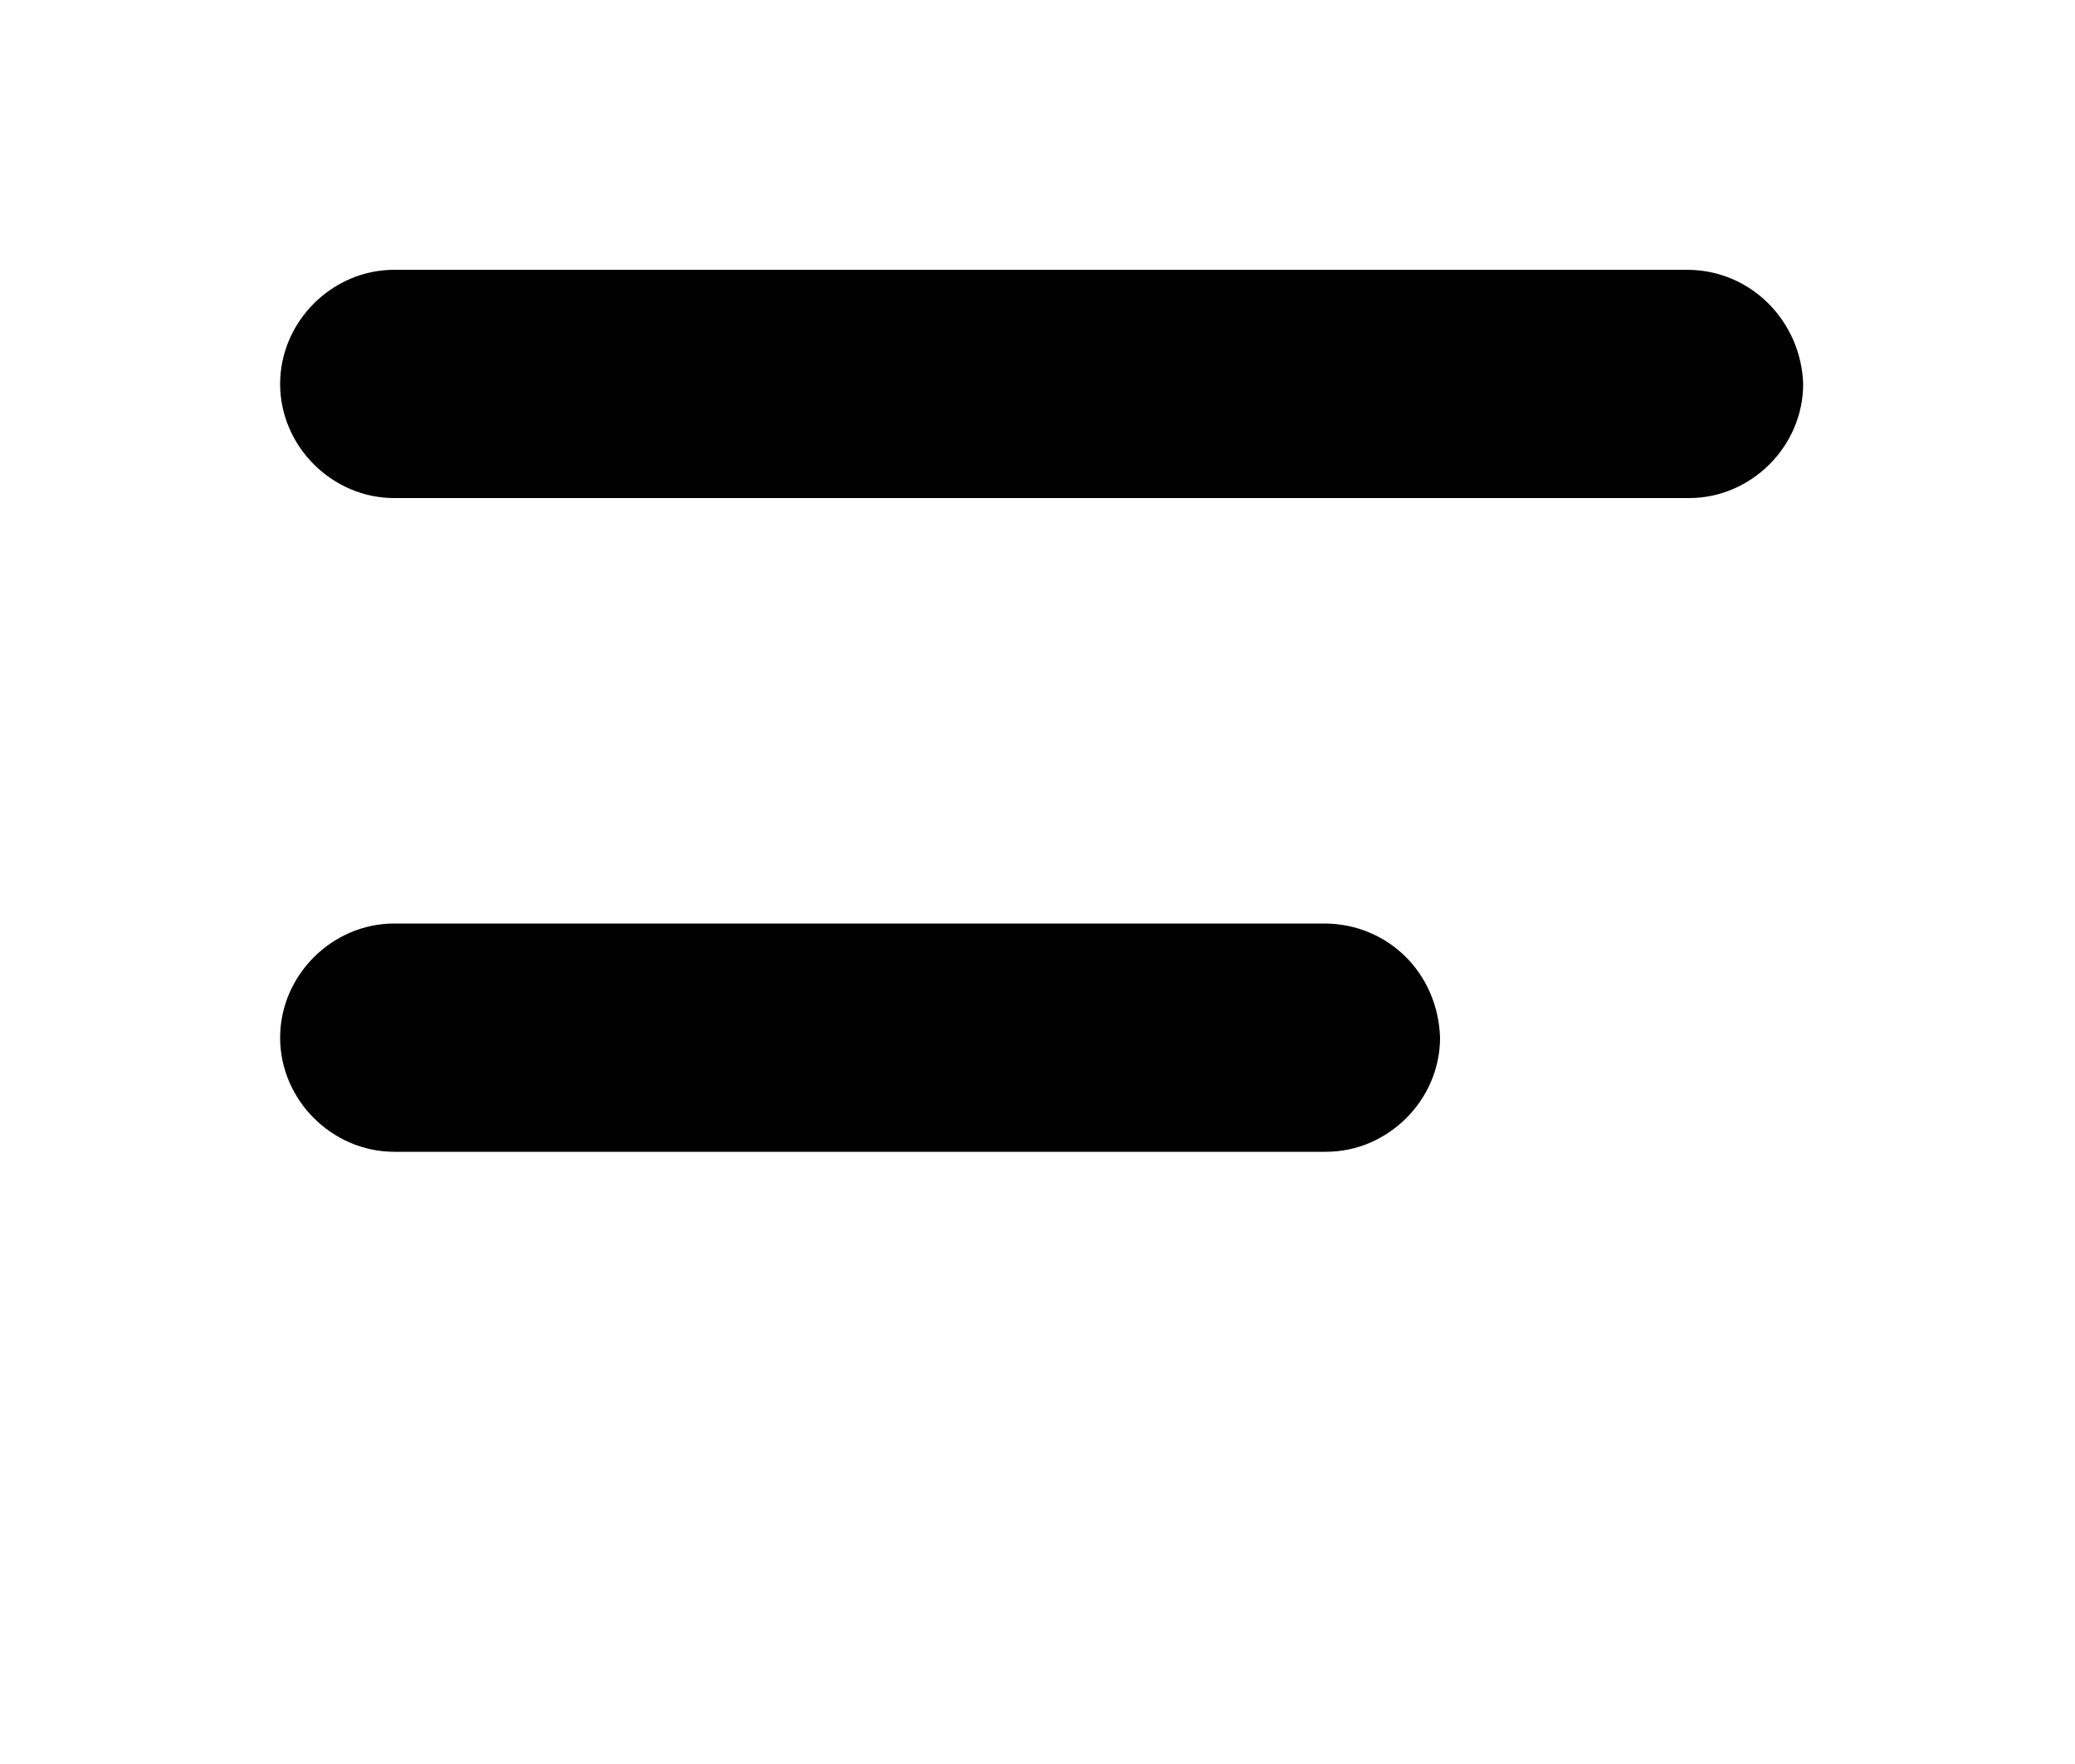 <svg xmlns="http://www.w3.org/2000/svg" x="0px" y="0px" viewBox="0 0 100 85" style="enable-background:new 0 0 100 100;" xml:space="preserve"><path d="M63.8,44.5H19c-3,0-5.5,2.5-5.5,5.5v0c0,3,2.5,5.5,5.5,5.5h44.9c3,0,5.5-2.5,5.5-5.5v0C69.3,46.9,66.9,44.5,63.8,44.5z"/><path d="M81.3,13H19c-3,0-5.5,2.5-5.5,5.5v0c0,3,2.5,5.5,5.5,5.5h62.4c3,0,5.5-2.5,5.5-5.5v0C86.8,15.5,84.4,13,81.3,13z"/></svg>